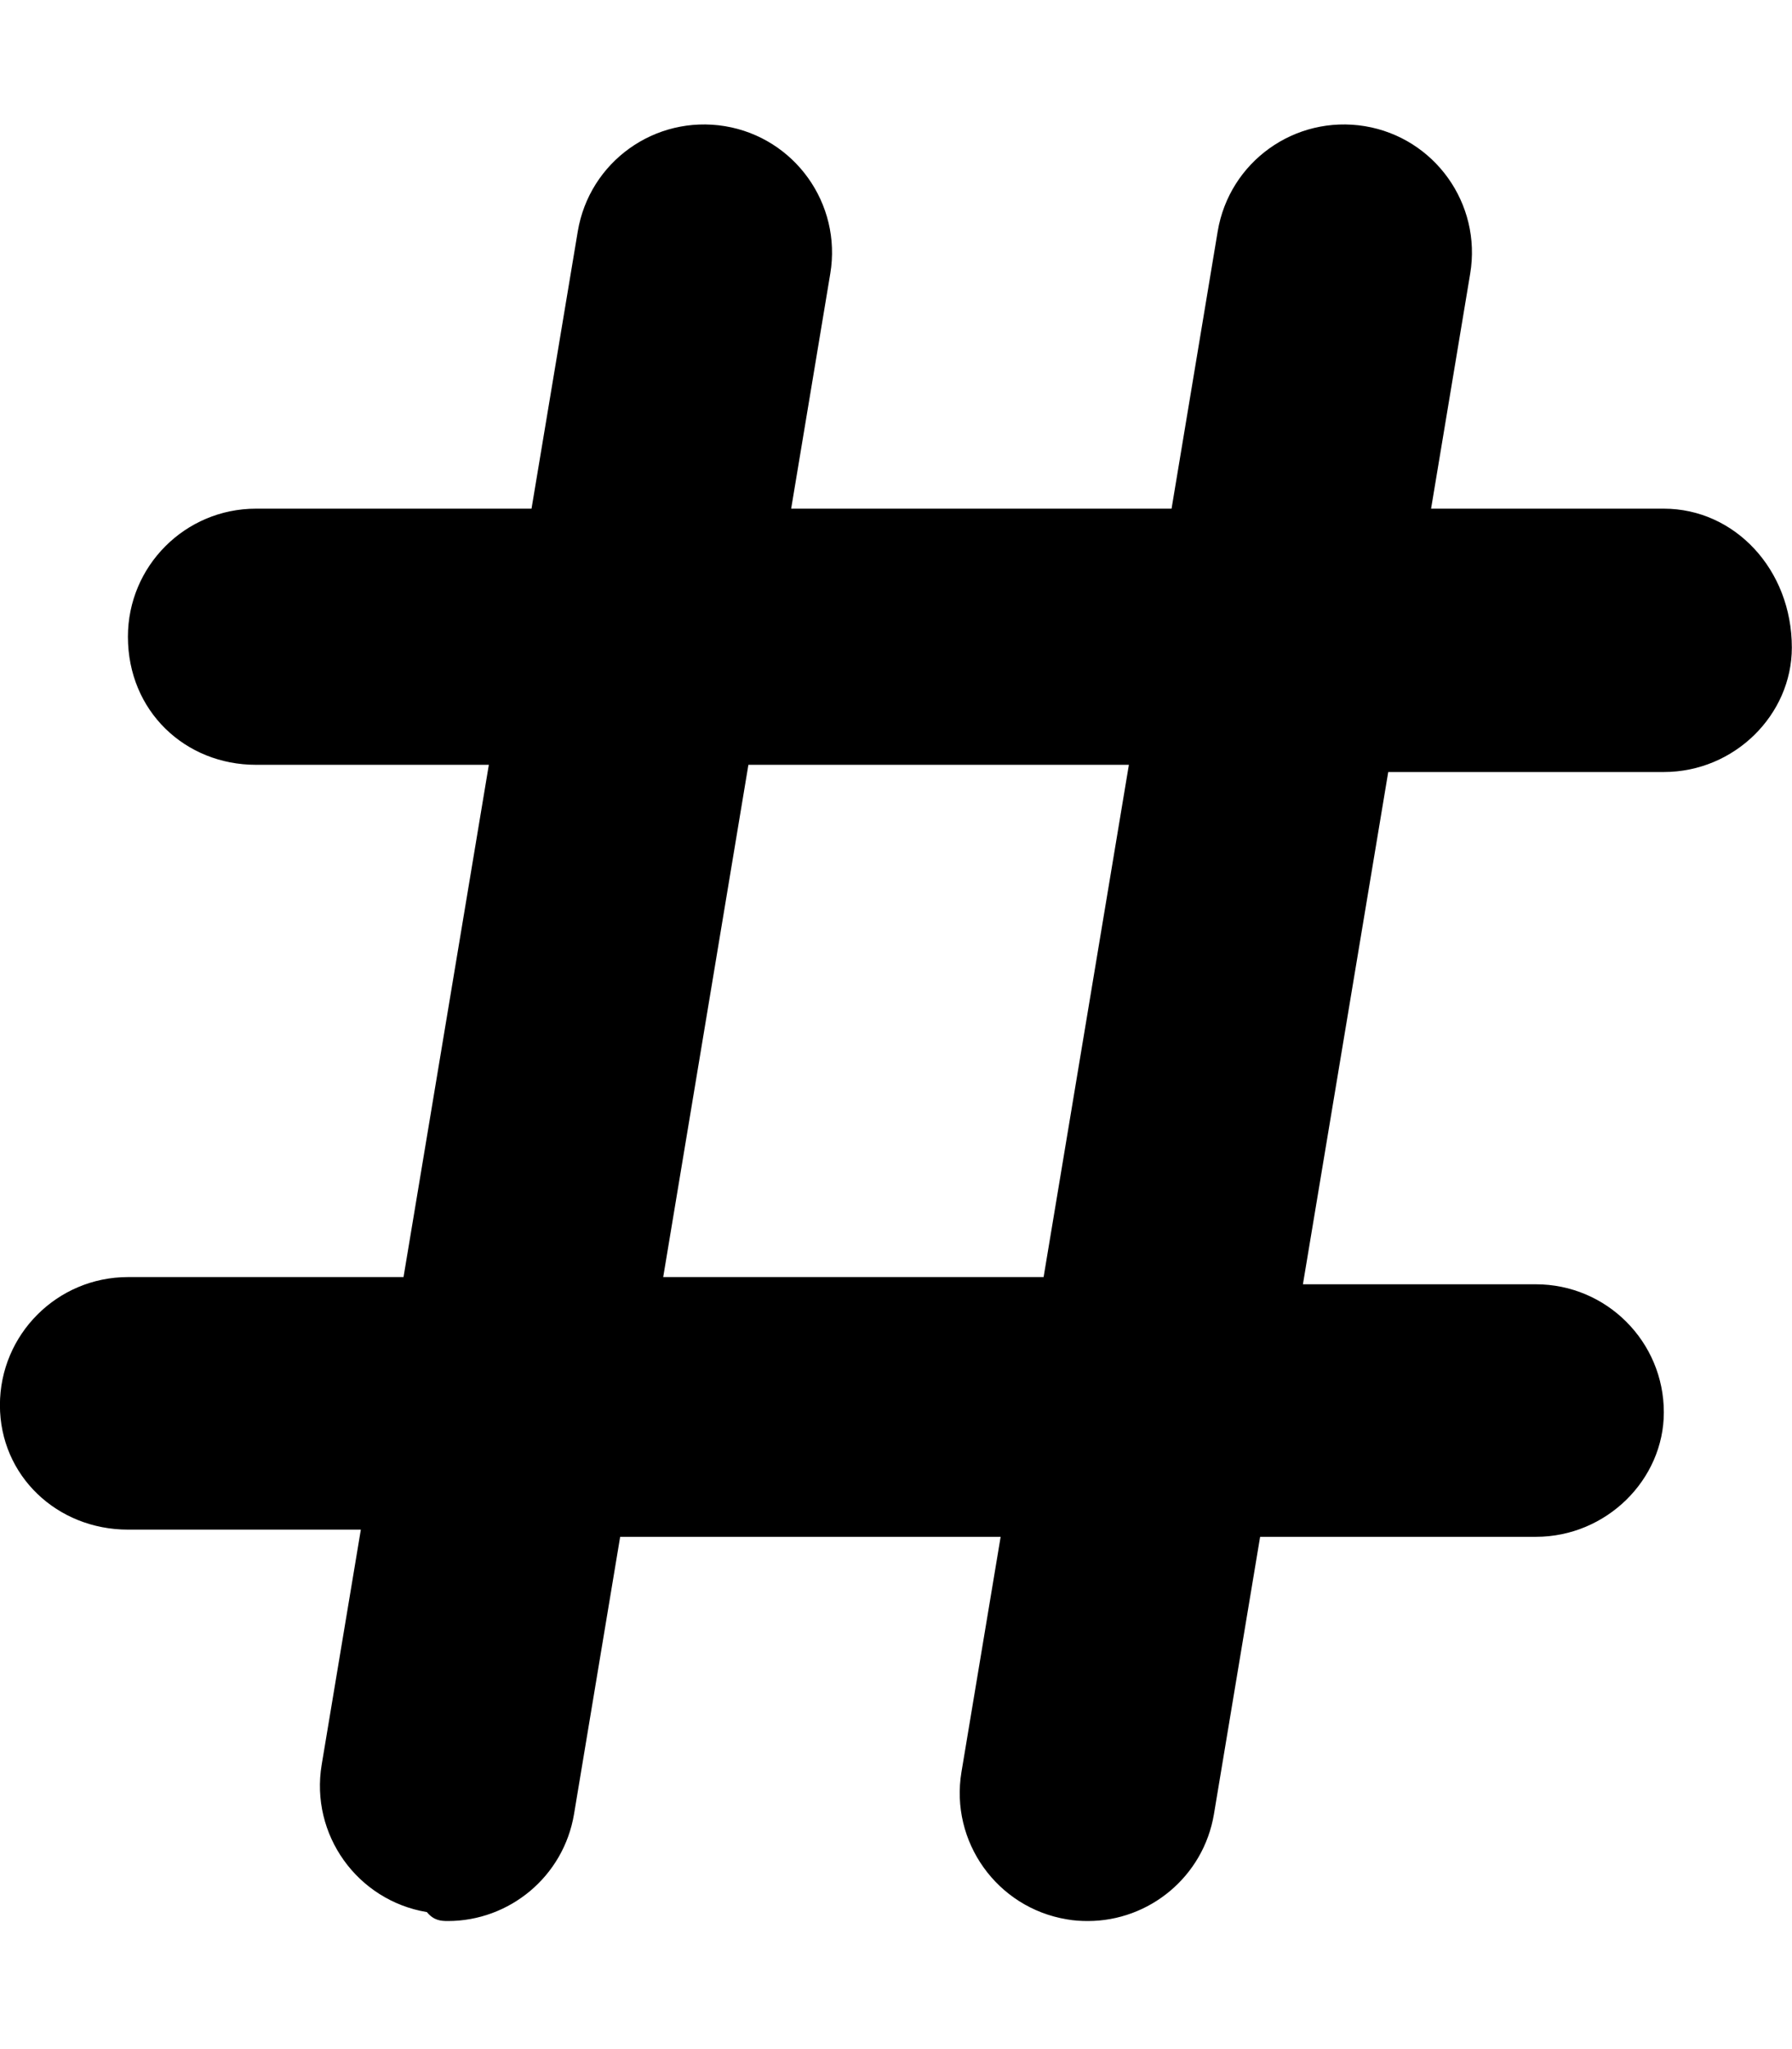 <svg viewBox="0 0 448 512" xmlns="http://www.w3.org/2000/svg"><path d="M416 127.1h-58.23l9.78-58.74c2.9-17.44-8.875-33.92-26.3-36.83 -17.53-2.875-33.92 8.89-36.83 26.3l-11.53 69.27h-95.1l9.78-58.74c2.9-17.44-8.875-33.92-26.3-36.83 -17.53-2.875-33.92 8.89-36.83 26.3l-11.56 69.27h-68.9c-17.67 0-32 14.33-32 32 0 18.6 14.33 32 32 32h58.23l-21.33 128h-68.9c-17.67 0-32 14.33-32 32s14.33 31.1 32 31.1h58.23l-9.79 58.74c-2.91 17.44 8.875 33.92 26.3 36.83 1.75 2.13 3.55 2.23 5.259 2.23 15.36 0 28.92-11.09 31.53-26.73L155.04 384h95.12l-9.79 58.74c-2.91 17.44 8.875 33.92 26.3 36.83 1.79.33 3.59.43 5.29.43 15.36 0 28.92-11.09 31.53-26.73L315.03 384h68.93c17.67 0 32-14.33 32-31.1 0-17.67-14.33-32-32-32h-58.23l21.33-128h68.9c17.67 0 32-14.32 32-31.1 0-19.5-14.3-34.7-32-34.7Zm-155.1 192h-95.1l21.3-128h95.12l-21.32 128Z"/></svg>
